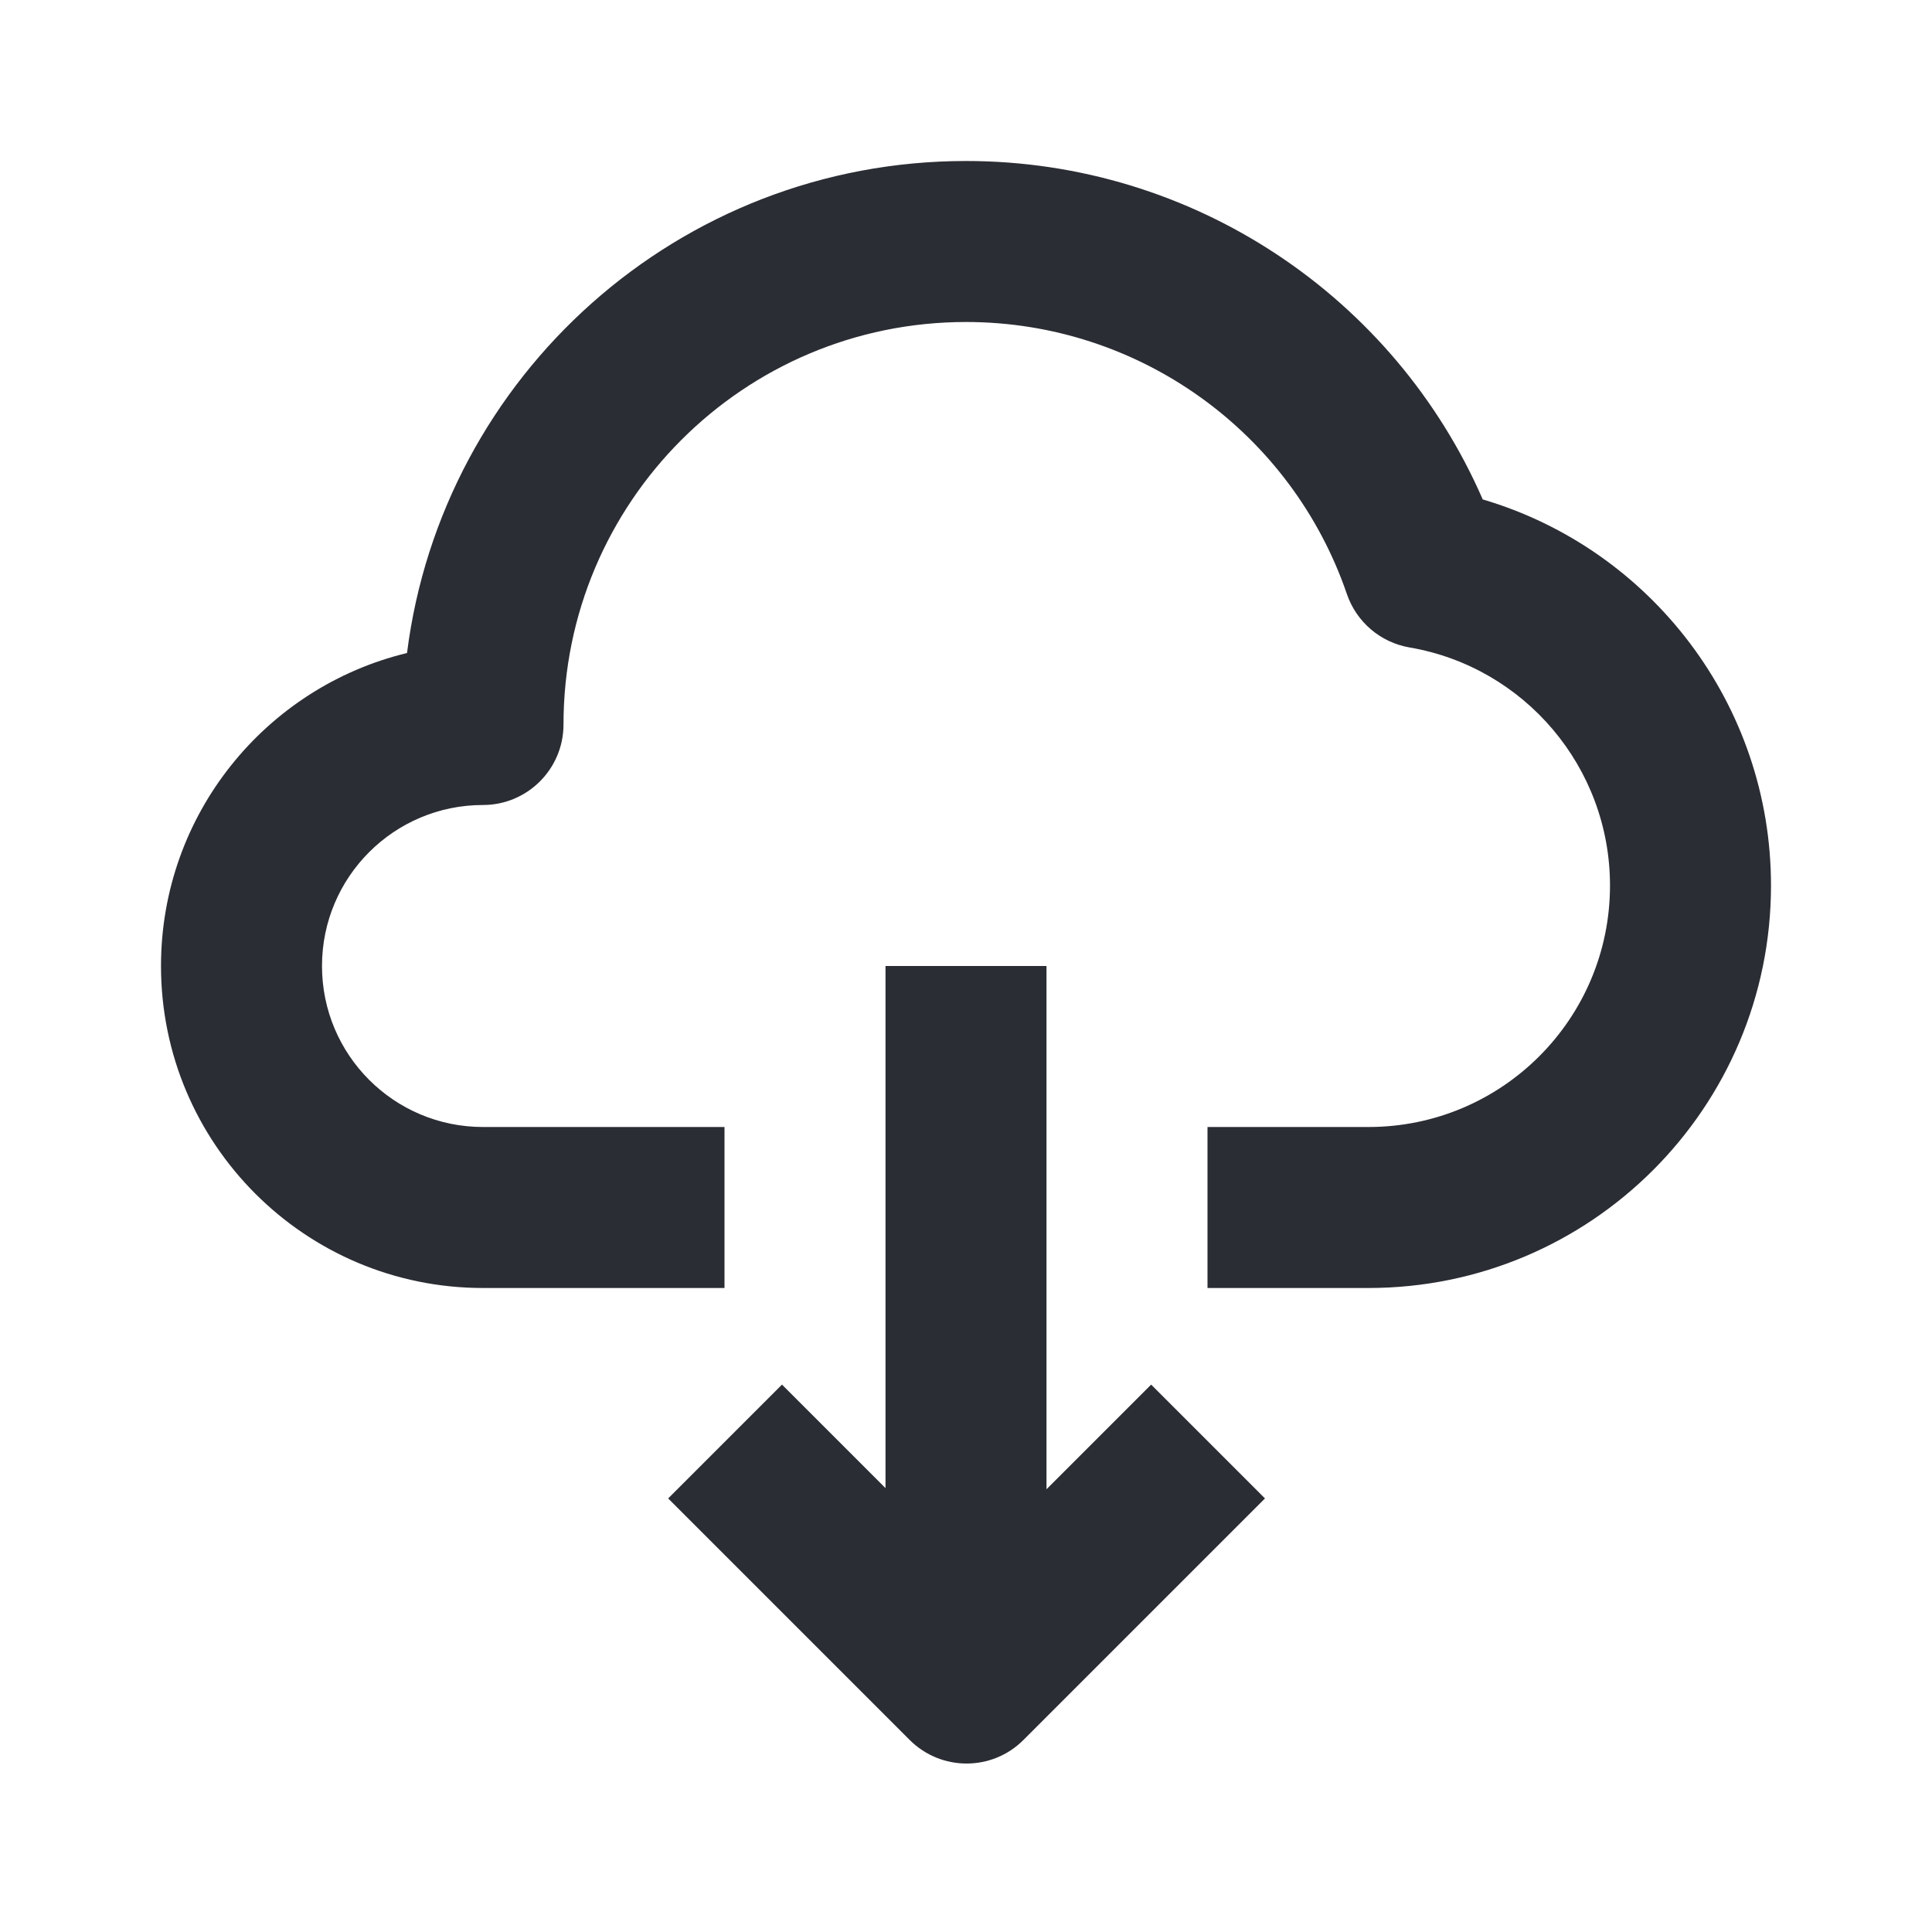 <svg width="24" height="24" viewBox="0 0 24 24" fill="none" xmlns="http://www.w3.org/2000/svg">
<path d="M17 16C19.761 16 22 13.761 22 11C22 8.754 20.51 6.821 18.419 6.204C17.323 3.686 14.823 2 12 2C8.435 2 5.492 4.665 5.056 8.112C3.302 8.536 2 10.116 2 12C2 14.209 3.791 16 6 16H9V14H6C4.895 14 4 13.105 4 12C4 10.895 4.895 10 6 10C6.552 10 7 9.552 7 9C7 6.239 9.239 4 12 4C14.155 4 16.046 5.375 16.732 7.381C16.851 7.727 17.149 7.981 17.51 8.043C18.939 8.287 20 9.533 20 11C20 12.657 18.657 14 17 14H15V16H17Z" fill="#2B2D34"/>
<path d="M11 12V18.486L9.714 17.2L8.3 18.614L11.3 21.614C11.691 22.005 12.324 22.005 12.714 21.614L15.714 18.614L14.3 17.2L13 18.5V12H11Z" fill="#2B2D34"/>
</svg>
